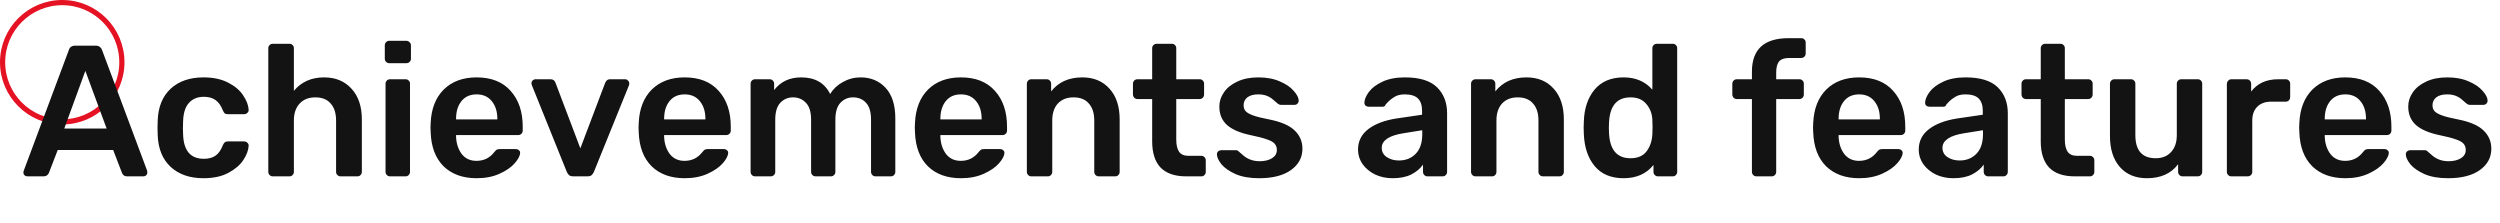 <svg width="482" height="43" viewBox="0 0 482 43" fill="none" xmlns="http://www.w3.org/2000/svg">
<circle r="11.5" transform="matrix(1 0 0 -1 12 12)" stroke="#E41222"/>
<path d="M5.26 34C5.068 34 4.888 33.928 4.72 33.784C4.576 33.64 4.504 33.46 4.504 33.244L4.576 32.92L13.252 9.7C13.42 9.1 13.84 8.8 14.512 8.8H18.436C19.06 8.8 19.48 9.1 19.696 9.7L28.372 32.92C28.396 32.992 28.408 33.1 28.408 33.244C28.408 33.46 28.336 33.64 28.192 33.784C28.048 33.928 27.88 34 27.688 34H24.556C24.244 34 24.004 33.928 23.836 33.784C23.668 33.64 23.56 33.484 23.512 33.316L21.82 28.924H11.128L9.436 33.316C9.244 33.772 8.896 34 8.392 34H5.26ZM20.56 24.784L16.456 13.66L12.388 24.784H20.56ZM39.226 34.36C36.586 34.36 34.474 33.628 32.89 32.164C31.33 30.7 30.502 28.672 30.406 26.08L30.37 24.64L30.406 23.2C30.502 20.608 31.33 18.58 32.89 17.116C34.474 15.652 36.586 14.92 39.226 14.92C41.098 14.92 42.682 15.256 43.978 15.928C45.298 16.6 46.27 17.428 46.894 18.412C47.542 19.372 47.89 20.284 47.938 21.148C47.962 21.388 47.878 21.592 47.686 21.76C47.518 21.928 47.314 22.012 47.074 22.012H43.906C43.666 22.012 43.474 21.964 43.33 21.868C43.21 21.748 43.09 21.556 42.97 21.292C42.61 20.356 42.13 19.684 41.53 19.276C40.954 18.868 40.21 18.664 39.298 18.664C38.074 18.664 37.114 19.06 36.418 19.852C35.722 20.62 35.35 21.796 35.302 23.38L35.266 24.712L35.302 25.9C35.398 29.044 36.73 30.616 39.298 30.616C40.234 30.616 40.99 30.412 41.566 30.004C42.142 29.596 42.61 28.924 42.97 27.988C43.09 27.724 43.21 27.544 43.33 27.448C43.474 27.328 43.666 27.268 43.906 27.268H47.074C47.314 27.268 47.518 27.352 47.686 27.52C47.878 27.688 47.962 27.892 47.938 28.132C47.89 28.972 47.554 29.872 46.93 30.832C46.306 31.792 45.346 32.62 44.05 33.316C42.754 34.012 41.146 34.36 39.226 34.36ZM52.592 34C52.352 34 52.148 33.916 51.98 33.748C51.812 33.58 51.728 33.376 51.728 33.136V9.304C51.728 9.04 51.812 8.836 51.98 8.692C52.148 8.524 52.352 8.44 52.592 8.44H55.796C56.06 8.44 56.264 8.524 56.408 8.692C56.576 8.836 56.66 9.04 56.66 9.304V17.512C58.1 15.784 60.044 14.92 62.492 14.92C64.7 14.92 66.464 15.652 67.784 17.116C69.104 18.556 69.764 20.524 69.764 23.02V33.136C69.764 33.376 69.68 33.58 69.512 33.748C69.368 33.916 69.164 34 68.9 34H65.66C65.42 34 65.216 33.916 65.048 33.748C64.88 33.58 64.796 33.376 64.796 33.136V23.236C64.796 21.82 64.448 20.728 63.752 19.96C63.08 19.168 62.096 18.772 60.8 18.772C59.528 18.772 58.52 19.168 57.776 19.96C57.032 20.752 56.66 21.844 56.66 23.236V33.136C56.66 33.376 56.576 33.58 56.408 33.748C56.264 33.916 56.06 34 55.796 34H52.592ZM75.053 12.184C74.813 12.184 74.609 12.1 74.441 11.932C74.273 11.764 74.189 11.56 74.189 11.32V8.728C74.189 8.488 74.273 8.284 74.441 8.116C74.609 7.948 74.813 7.864 75.053 7.864H78.329C78.569 7.864 78.773 7.948 78.941 8.116C79.133 8.284 79.229 8.488 79.229 8.728V11.32C79.229 11.56 79.145 11.764 78.977 11.932C78.809 12.1 78.593 12.184 78.329 12.184H75.053ZM75.197 34C74.957 34 74.753 33.916 74.585 33.748C74.417 33.58 74.333 33.376 74.333 33.136V16.144C74.333 15.904 74.417 15.7 74.585 15.532C74.753 15.364 74.957 15.28 75.197 15.28H78.185C78.449 15.28 78.653 15.364 78.797 15.532C78.965 15.676 79.049 15.88 79.049 16.144V33.136C79.049 33.376 78.965 33.58 78.797 33.748C78.653 33.916 78.449 34 78.185 34H75.197ZM91.889 34.36C89.225 34.36 87.101 33.592 85.517 32.056C83.957 30.496 83.129 28.312 83.033 25.504L82.997 24.604L83.033 23.704C83.153 20.968 83.993 18.82 85.553 17.26C87.137 15.7 89.249 14.92 91.889 14.92C94.721 14.92 96.905 15.784 98.441 17.512C100.001 19.24 100.781 21.544 100.781 24.424V25.18C100.781 25.42 100.697 25.624 100.529 25.792C100.361 25.96 100.145 26.044 99.881 26.044H87.929V26.332C87.977 27.652 88.337 28.768 89.009 29.68C89.705 30.568 90.653 31.012 91.853 31.012C93.269 31.012 94.409 30.46 95.273 29.356C95.489 29.092 95.657 28.924 95.777 28.852C95.921 28.78 96.125 28.744 96.389 28.744H99.485C99.701 28.744 99.881 28.816 100.025 28.96C100.193 29.08 100.277 29.236 100.277 29.428C100.277 30.004 99.929 30.688 99.233 31.48C98.561 32.248 97.589 32.92 96.317 33.496C95.045 34.072 93.569 34.36 91.889 34.36ZM95.885 23.02V22.912C95.885 21.496 95.525 20.356 94.805 19.492C94.109 18.628 93.137 18.196 91.889 18.196C90.641 18.196 89.669 18.628 88.973 19.492C88.277 20.356 87.929 21.496 87.929 22.912V23.02H95.885ZM110.559 34C110.199 34 109.923 33.928 109.731 33.784C109.539 33.616 109.383 33.388 109.263 33.1L102.531 16.396L102.459 16.072C102.459 15.856 102.531 15.676 102.675 15.532C102.843 15.364 103.035 15.28 103.251 15.28H106.167C106.623 15.28 106.935 15.508 107.103 15.964L111.891 28.6L116.679 15.964C116.751 15.796 116.859 15.64 117.003 15.496C117.171 15.352 117.375 15.28 117.615 15.28H120.567C120.759 15.28 120.927 15.364 121.071 15.532C121.239 15.676 121.323 15.856 121.323 16.072C121.323 16.216 121.311 16.324 121.287 16.396L114.519 33.1C114.399 33.388 114.243 33.616 114.051 33.784C113.859 33.928 113.583 34 113.223 34H110.559ZM132.003 34.36C129.339 34.36 127.215 33.592 125.631 32.056C124.071 30.496 123.243 28.312 123.147 25.504L123.111 24.604L123.147 23.704C123.267 20.968 124.107 18.82 125.667 17.26C127.251 15.7 129.363 14.92 132.003 14.92C134.835 14.92 137.019 15.784 138.555 17.512C140.115 19.24 140.895 21.544 140.895 24.424V25.18C140.895 25.42 140.811 25.624 140.643 25.792C140.475 25.96 140.259 26.044 139.995 26.044H128.043V26.332C128.091 27.652 128.451 28.768 129.123 29.68C129.819 30.568 130.767 31.012 131.967 31.012C133.383 31.012 134.523 30.46 135.387 29.356C135.603 29.092 135.771 28.924 135.891 28.852C136.035 28.78 136.239 28.744 136.503 28.744H139.599C139.815 28.744 139.995 28.816 140.139 28.96C140.307 29.08 140.391 29.236 140.391 29.428C140.391 30.004 140.043 30.688 139.347 31.48C138.675 32.248 137.703 32.92 136.431 33.496C135.159 34.072 133.683 34.36 132.003 34.36ZM135.999 23.02V22.912C135.999 21.496 135.639 20.356 134.919 19.492C134.223 18.628 133.251 18.196 132.003 18.196C130.755 18.196 129.783 18.628 129.087 19.492C128.391 20.356 128.043 21.496 128.043 22.912V23.02H135.999ZM145.58 34C145.34 34 145.136 33.916 144.968 33.748C144.8 33.58 144.716 33.376 144.716 33.136V16.144C144.716 15.904 144.8 15.7 144.968 15.532C145.136 15.364 145.34 15.28 145.58 15.28H148.388C148.628 15.28 148.832 15.364 149 15.532C149.168 15.7 149.252 15.904 149.252 16.144V17.368C150.5 15.736 152.24 14.92 154.472 14.92C157.136 14.92 158.996 15.988 160.052 18.124C160.628 17.164 161.444 16.396 162.5 15.82C163.556 15.22 164.696 14.92 165.92 14.92C167.888 14.92 169.496 15.592 170.744 16.936C171.992 18.28 172.616 20.236 172.616 22.804V33.136C172.616 33.376 172.532 33.58 172.364 33.748C172.22 33.916 172.016 34 171.752 34H168.8C168.56 34 168.356 33.916 168.188 33.748C168.02 33.58 167.936 33.376 167.936 33.136V23.092C167.936 21.58 167.612 20.488 166.964 19.816C166.34 19.12 165.5 18.772 164.444 18.772C163.508 18.772 162.704 19.12 162.032 19.816C161.384 20.512 161.06 21.604 161.06 23.092V33.136C161.06 33.376 160.976 33.58 160.808 33.748C160.64 33.916 160.436 34 160.196 34H157.244C157.004 34 156.8 33.916 156.632 33.748C156.464 33.58 156.38 33.376 156.38 33.136V23.092C156.38 21.58 156.044 20.488 155.372 19.816C154.724 19.12 153.896 18.772 152.888 18.772C151.928 18.772 151.112 19.12 150.44 19.816C149.792 20.512 149.468 21.604 149.468 23.092V33.136C149.468 33.376 149.384 33.58 149.216 33.748C149.048 33.916 148.844 34 148.604 34H145.58ZM185.264 34.36C182.6 34.36 180.476 33.592 178.892 32.056C177.332 30.496 176.504 28.312 176.408 25.504L176.372 24.604L176.408 23.704C176.528 20.968 177.368 18.82 178.928 17.26C180.512 15.7 182.624 14.92 185.264 14.92C188.096 14.92 190.28 15.784 191.816 17.512C193.376 19.24 194.156 21.544 194.156 24.424V25.18C194.156 25.42 194.072 25.624 193.904 25.792C193.736 25.96 193.52 26.044 193.256 26.044H181.304V26.332C181.352 27.652 181.712 28.768 182.384 29.68C183.08 30.568 184.028 31.012 185.228 31.012C186.644 31.012 187.784 30.46 188.648 29.356C188.864 29.092 189.032 28.924 189.152 28.852C189.296 28.78 189.5 28.744 189.764 28.744H192.86C193.076 28.744 193.256 28.816 193.4 28.96C193.568 29.08 193.652 29.236 193.652 29.428C193.652 30.004 193.304 30.688 192.608 31.48C191.936 32.248 190.964 32.92 189.692 33.496C188.42 34.072 186.944 34.36 185.264 34.36ZM189.26 23.02V22.912C189.26 21.496 188.9 20.356 188.18 19.492C187.484 18.628 186.512 18.196 185.264 18.196C184.016 18.196 183.044 18.628 182.348 19.492C181.652 20.356 181.304 21.496 181.304 22.912V23.02H189.26ZM198.842 34C198.602 34 198.398 33.916 198.23 33.748C198.062 33.58 197.978 33.376 197.978 33.136V16.144C197.978 15.904 198.062 15.7 198.23 15.532C198.398 15.364 198.602 15.28 198.842 15.28H201.794C202.034 15.28 202.238 15.364 202.406 15.532C202.574 15.7 202.658 15.904 202.658 16.144V17.62C204.074 15.82 206.078 14.92 208.67 14.92C210.878 14.92 212.63 15.652 213.926 17.116C215.222 18.556 215.87 20.524 215.87 23.02V33.136C215.87 33.376 215.786 33.58 215.618 33.748C215.474 33.916 215.27 34 215.006 34H211.838C211.598 34 211.394 33.916 211.226 33.748C211.058 33.58 210.974 33.376 210.974 33.136V23.236C210.974 21.82 210.626 20.728 209.93 19.96C209.258 19.168 208.274 18.772 206.978 18.772C205.706 18.772 204.698 19.168 203.954 19.96C203.234 20.752 202.874 21.844 202.874 23.236V33.136C202.874 33.376 202.79 33.58 202.622 33.748C202.478 33.916 202.274 34 202.01 34H198.842ZM228.691 34C226.507 34 224.863 33.436 223.759 32.308C222.679 31.156 222.139 29.476 222.139 27.268V19.096H219.295C219.055 19.096 218.851 19.012 218.683 18.844C218.515 18.652 218.431 18.436 218.431 18.196V16.144C218.431 15.904 218.515 15.7 218.683 15.532C218.851 15.364 219.055 15.28 219.295 15.28H222.139V9.304C222.139 9.04 222.223 8.836 222.391 8.692C222.559 8.524 222.763 8.44 223.003 8.44H225.919C226.183 8.44 226.387 8.524 226.531 8.692C226.699 8.836 226.783 9.04 226.783 9.304V15.28H231.283C231.547 15.28 231.751 15.364 231.895 15.532C232.063 15.676 232.147 15.88 232.147 16.144V18.196C232.147 18.46 232.063 18.676 231.895 18.844C231.727 19.012 231.523 19.096 231.283 19.096H226.783V26.908C226.783 27.94 226.963 28.72 227.323 29.248C227.683 29.776 228.283 30.04 229.123 30.04H231.607C231.847 30.04 232.051 30.124 232.219 30.292C232.387 30.46 232.471 30.664 232.471 30.904V33.136C232.471 33.376 232.387 33.58 232.219 33.748C232.075 33.916 231.871 34 231.607 34H228.691ZM242.757 34.36C240.957 34.36 239.445 34.096 238.221 33.568C236.997 33.016 236.085 32.38 235.485 31.66C234.909 30.916 234.621 30.28 234.621 29.752C234.621 29.512 234.705 29.32 234.873 29.176C235.041 29.032 235.233 28.96 235.449 28.96H238.293C238.509 28.96 238.689 29.044 238.833 29.212C238.929 29.284 239.181 29.5 239.589 29.86C239.997 30.244 240.477 30.544 241.029 30.76C241.581 30.976 242.193 31.084 242.865 31.084C243.825 31.084 244.617 30.892 245.241 30.508C245.865 30.124 246.177 29.596 246.177 28.924C246.177 28.42 246.033 28.012 245.745 27.7C245.481 27.388 244.989 27.112 244.269 26.872C243.549 26.608 242.481 26.332 241.065 26.044C239.025 25.612 237.513 24.952 236.529 24.064C235.569 23.176 235.089 22 235.089 20.536C235.089 19.576 235.377 18.676 235.953 17.836C236.529 16.972 237.381 16.276 238.509 15.748C239.661 15.196 241.029 14.92 242.613 14.92C244.221 14.92 245.613 15.184 246.789 15.712C247.965 16.216 248.853 16.828 249.453 17.548C250.077 18.244 250.389 18.868 250.389 19.42C250.389 19.636 250.305 19.828 250.137 19.996C249.993 20.14 249.813 20.212 249.597 20.212H246.933C246.741 20.212 246.537 20.128 246.321 19.96C246.153 19.84 245.889 19.612 245.529 19.276C245.169 18.94 244.749 18.676 244.269 18.484C243.789 18.292 243.225 18.196 242.577 18.196C241.689 18.196 240.993 18.388 240.489 18.772C240.009 19.156 239.769 19.66 239.769 20.284C239.769 20.74 239.889 21.112 240.129 21.4C240.369 21.688 240.837 21.964 241.533 22.228C242.229 22.492 243.273 22.756 244.665 23.02C246.969 23.476 248.613 24.184 249.597 25.144C250.605 26.104 251.109 27.28 251.109 28.672C251.109 30.352 250.377 31.72 248.913 32.776C247.449 33.832 245.397 34.36 242.757 34.36ZM268.488 34.36C267.264 34.36 266.136 34.12 265.104 33.64C264.096 33.136 263.292 32.464 262.692 31.624C262.116 30.784 261.828 29.86 261.828 28.852C261.828 27.22 262.488 25.9 263.808 24.892C265.128 23.884 266.94 23.2 269.244 22.84L274.176 22.12V21.364C274.176 20.308 273.912 19.516 273.384 18.988C272.856 18.46 272.004 18.196 270.828 18.196C270.036 18.196 269.388 18.352 268.884 18.664C268.404 18.952 268.02 19.24 267.732 19.528C267.444 19.84 267.252 20.044 267.156 20.14C267.06 20.428 266.88 20.572 266.616 20.572H263.844C263.628 20.572 263.436 20.5 263.268 20.356C263.124 20.212 263.052 20.02 263.052 19.78C263.076 19.18 263.364 18.496 263.916 17.728C264.492 16.96 265.368 16.3 266.544 15.748C267.72 15.196 269.16 14.92 270.864 14.92C273.696 14.92 275.76 15.556 277.056 16.828C278.352 18.1 279 19.768 279 21.832V33.136C279 33.376 278.916 33.58 278.748 33.748C278.604 33.916 278.4 34 278.136 34H275.22C274.98 34 274.776 33.916 274.608 33.748C274.44 33.58 274.356 33.376 274.356 33.136V31.732C273.828 32.5 273.072 33.136 272.088 33.64C271.128 34.12 269.928 34.36 268.488 34.36ZM269.712 30.94C271.032 30.94 272.112 30.508 272.952 29.644C273.792 28.78 274.212 27.52 274.212 25.864V25.108L270.612 25.684C269.22 25.9 268.164 26.248 267.444 26.728C266.748 27.208 266.4 27.796 266.4 28.492C266.4 29.26 266.724 29.86 267.372 30.292C268.02 30.724 268.8 30.94 269.712 30.94ZM284.482 34C284.242 34 284.038 33.916 283.87 33.748C283.702 33.58 283.618 33.376 283.618 33.136V16.144C283.618 15.904 283.702 15.7 283.87 15.532C284.038 15.364 284.242 15.28 284.482 15.28H287.434C287.674 15.28 287.878 15.364 288.046 15.532C288.214 15.7 288.298 15.904 288.298 16.144V17.62C289.714 15.82 291.718 14.92 294.31 14.92C296.518 14.92 298.27 15.652 299.566 17.116C300.862 18.556 301.51 20.524 301.51 23.02V33.136C301.51 33.376 301.426 33.58 301.258 33.748C301.114 33.916 300.91 34 300.646 34H297.478C297.238 34 297.034 33.916 296.866 33.748C296.698 33.58 296.614 33.376 296.614 33.136V23.236C296.614 21.82 296.266 20.728 295.57 19.96C294.898 19.168 293.914 18.772 292.618 18.772C291.346 18.772 290.338 19.168 289.594 19.96C288.874 20.752 288.514 21.844 288.514 23.236V33.136C288.514 33.376 288.43 33.58 288.262 33.748C288.118 33.916 287.914 34 287.65 34H284.482ZM313.031 34.36C310.607 34.36 308.747 33.58 307.451 32.02C306.155 30.46 305.459 28.384 305.363 25.792L305.327 24.604L305.363 23.452C305.435 20.932 306.119 18.88 307.415 17.296C308.735 15.712 310.607 14.92 313.031 14.92C315.359 14.92 317.207 15.712 318.575 17.296V9.304C318.575 9.04 318.659 8.836 318.827 8.692C318.995 8.524 319.199 8.44 319.439 8.44H322.499C322.763 8.44 322.967 8.524 323.111 8.692C323.279 8.836 323.363 9.04 323.363 9.304V33.136C323.363 33.376 323.279 33.58 323.111 33.748C322.967 33.916 322.763 34 322.499 34H319.655C319.415 34 319.211 33.916 319.043 33.748C318.875 33.58 318.791 33.376 318.791 33.136V31.804C317.423 33.508 315.503 34.36 313.031 34.36ZM314.363 30.508C315.755 30.508 316.787 30.064 317.459 29.176C318.131 28.288 318.503 27.196 318.575 25.9C318.599 25.612 318.611 25.144 318.611 24.496C318.611 23.872 318.599 23.416 318.575 23.128C318.527 21.928 318.143 20.908 317.423 20.068C316.727 19.204 315.707 18.772 314.363 18.772C311.771 18.772 310.391 20.368 310.223 23.56L310.187 24.64L310.223 25.72C310.391 28.912 311.771 30.508 314.363 30.508ZM338.635 34C338.395 34 338.191 33.916 338.023 33.748C337.855 33.58 337.771 33.376 337.771 33.136V19.096H334.855C334.615 19.096 334.411 19.012 334.243 18.844C334.075 18.652 333.991 18.436 333.991 18.196V16.144C333.991 15.904 334.075 15.7 334.243 15.532C334.411 15.364 334.615 15.28 334.855 15.28H337.771V13.804C337.771 9.508 340.123 7.36 344.827 7.36H347.275C347.539 7.36 347.743 7.444 347.887 7.612C348.055 7.756 348.139 7.96 348.139 8.224V10.276C348.139 10.54 348.055 10.756 347.887 10.924C347.719 11.092 347.515 11.176 347.275 11.176H344.971C344.035 11.176 343.375 11.404 342.991 11.86C342.631 12.316 342.451 13.024 342.451 13.984V15.28H346.915C347.179 15.28 347.383 15.364 347.527 15.532C347.695 15.676 347.779 15.88 347.779 16.144V18.196C347.779 18.46 347.695 18.676 347.527 18.844C347.359 19.012 347.155 19.096 346.915 19.096H342.451V33.136C342.451 33.376 342.367 33.58 342.199 33.748C342.031 33.916 341.827 34 341.587 34H338.635ZM358.444 34.36C355.78 34.36 353.656 33.592 352.072 32.056C350.512 30.496 349.684 28.312 349.588 25.504L349.552 24.604L349.588 23.704C349.708 20.968 350.548 18.82 352.108 17.26C353.692 15.7 355.804 14.92 358.444 14.92C361.276 14.92 363.46 15.784 364.996 17.512C366.556 19.24 367.336 21.544 367.336 24.424V25.18C367.336 25.42 367.252 25.624 367.084 25.792C366.916 25.96 366.7 26.044 366.436 26.044H354.484V26.332C354.532 27.652 354.892 28.768 355.564 29.68C356.26 30.568 357.208 31.012 358.408 31.012C359.824 31.012 360.964 30.46 361.828 29.356C362.044 29.092 362.212 28.924 362.332 28.852C362.476 28.78 362.68 28.744 362.944 28.744H366.04C366.256 28.744 366.436 28.816 366.58 28.96C366.748 29.08 366.832 29.236 366.832 29.428C366.832 30.004 366.484 30.688 365.788 31.48C365.116 32.248 364.144 32.92 362.872 33.496C361.6 34.072 360.124 34.36 358.444 34.36ZM362.44 23.02V22.912C362.44 21.496 362.08 20.356 361.36 19.492C360.664 18.628 359.692 18.196 358.444 18.196C357.196 18.196 356.224 18.628 355.528 19.492C354.832 20.356 354.484 21.496 354.484 22.912V23.02H362.44ZM376.593 34.36C375.369 34.36 374.241 34.12 373.209 33.64C372.201 33.136 371.397 32.464 370.797 31.624C370.221 30.784 369.933 29.86 369.933 28.852C369.933 27.22 370.593 25.9 371.913 24.892C373.233 23.884 375.045 23.2 377.349 22.84L382.281 22.12V21.364C382.281 20.308 382.017 19.516 381.489 18.988C380.961 18.46 380.109 18.196 378.933 18.196C378.141 18.196 377.493 18.352 376.989 18.664C376.509 18.952 376.125 19.24 375.837 19.528C375.549 19.84 375.357 20.044 375.261 20.14C375.165 20.428 374.985 20.572 374.721 20.572H371.949C371.733 20.572 371.541 20.5 371.373 20.356C371.229 20.212 371.157 20.02 371.157 19.78C371.181 19.18 371.469 18.496 372.021 17.728C372.597 16.96 373.473 16.3 374.649 15.748C375.825 15.196 377.265 14.92 378.969 14.92C381.801 14.92 383.865 15.556 385.161 16.828C386.457 18.1 387.105 19.768 387.105 21.832V33.136C387.105 33.376 387.021 33.58 386.853 33.748C386.709 33.916 386.505 34 386.241 34H383.325C383.085 34 382.881 33.916 382.713 33.748C382.545 33.58 382.461 33.376 382.461 33.136V31.732C381.933 32.5 381.177 33.136 380.193 33.64C379.233 34.12 378.033 34.36 376.593 34.36ZM377.817 30.94C379.137 30.94 380.217 30.508 381.057 29.644C381.897 28.78 382.317 27.52 382.317 25.864V25.108L378.717 25.684C377.325 25.9 376.269 26.248 375.549 26.728C374.853 27.208 374.505 27.796 374.505 28.492C374.505 29.26 374.829 29.86 375.477 30.292C376.125 30.724 376.905 30.94 377.817 30.94ZM400.008 34C397.824 34 396.18 33.436 395.076 32.308C393.996 31.156 393.456 29.476 393.456 27.268V19.096H390.612C390.372 19.096 390.168 19.012 390 18.844C389.832 18.652 389.748 18.436 389.748 18.196V16.144C389.748 15.904 389.832 15.7 390 15.532C390.168 15.364 390.372 15.28 390.612 15.28H393.456V9.304C393.456 9.04 393.54 8.836 393.708 8.692C393.876 8.524 394.08 8.44 394.32 8.44H397.236C397.5 8.44 397.704 8.524 397.848 8.692C398.016 8.836 398.1 9.04 398.1 9.304V15.28H402.6C402.864 15.28 403.068 15.364 403.212 15.532C403.38 15.676 403.464 15.88 403.464 16.144V18.196C403.464 18.46 403.38 18.676 403.212 18.844C403.044 19.012 402.84 19.096 402.6 19.096H398.1V26.908C398.1 27.94 398.28 28.72 398.64 29.248C399 29.776 399.6 30.04 400.44 30.04H402.924C403.164 30.04 403.368 30.124 403.536 30.292C403.704 30.46 403.788 30.664 403.788 30.904V33.136C403.788 33.376 403.704 33.58 403.536 33.748C403.392 33.916 403.188 34 402.924 34H400.008ZM413.929 34.36C411.721 34.36 409.981 33.64 408.709 32.2C407.437 30.736 406.801 28.756 406.801 26.26V16.144C406.801 15.904 406.885 15.7 407.053 15.532C407.221 15.364 407.425 15.28 407.665 15.28H410.833C411.097 15.28 411.301 15.364 411.445 15.532C411.613 15.676 411.697 15.88 411.697 16.144V26.044C411.697 29.02 413.005 30.508 415.621 30.508C416.869 30.508 417.853 30.112 418.573 29.32C419.317 28.528 419.689 27.436 419.689 26.044V16.144C419.689 15.904 419.773 15.7 419.941 15.532C420.109 15.364 420.313 15.28 420.553 15.28H423.721C423.985 15.28 424.189 15.364 424.333 15.532C424.501 15.676 424.585 15.88 424.585 16.144V33.136C424.585 33.376 424.501 33.58 424.333 33.748C424.189 33.916 423.985 34 423.721 34H420.805C420.565 34 420.361 33.916 420.193 33.748C420.025 33.58 419.941 33.376 419.941 33.136V31.66C418.597 33.46 416.593 34.36 413.929 34.36ZM430.205 34C429.965 34 429.761 33.916 429.593 33.748C429.425 33.58 429.341 33.376 429.341 33.136V16.18C429.341 15.94 429.425 15.736 429.593 15.568C429.761 15.376 429.965 15.28 430.205 15.28H433.121C433.385 15.28 433.601 15.364 433.769 15.532C433.937 15.7 434.021 15.916 434.021 16.18V17.656C434.597 16.888 435.317 16.3 436.181 15.892C437.069 15.484 438.077 15.28 439.205 15.28H440.681C440.945 15.28 441.149 15.364 441.293 15.532C441.461 15.676 441.545 15.88 441.545 16.144V18.736C441.545 18.976 441.461 19.18 441.293 19.348C441.149 19.516 440.945 19.6 440.681 19.6H437.873C436.745 19.6 435.857 19.924 435.209 20.572C434.561 21.22 434.237 22.108 434.237 23.236V33.136C434.237 33.376 434.153 33.58 433.985 33.748C433.817 33.916 433.601 34 433.337 34H430.205ZM452.17 34.36C449.506 34.36 447.382 33.592 445.798 32.056C444.238 30.496 443.41 28.312 443.314 25.504L443.278 24.604L443.314 23.704C443.434 20.968 444.274 18.82 445.834 17.26C447.418 15.7 449.53 14.92 452.17 14.92C455.002 14.92 457.186 15.784 458.722 17.512C460.282 19.24 461.062 21.544 461.062 24.424V25.18C461.062 25.42 460.978 25.624 460.81 25.792C460.642 25.96 460.426 26.044 460.162 26.044H448.21V26.332C448.258 27.652 448.618 28.768 449.29 29.68C449.986 30.568 450.934 31.012 452.134 31.012C453.55 31.012 454.69 30.46 455.554 29.356C455.77 29.092 455.938 28.924 456.058 28.852C456.202 28.78 456.406 28.744 456.67 28.744H459.766C459.982 28.744 460.162 28.816 460.306 28.96C460.474 29.08 460.558 29.236 460.558 29.428C460.558 30.004 460.21 30.688 459.514 31.48C458.842 32.248 457.87 32.92 456.598 33.496C455.326 34.072 453.85 34.36 452.17 34.36ZM456.166 23.02V22.912C456.166 21.496 455.806 20.356 455.086 19.492C454.39 18.628 453.418 18.196 452.17 18.196C450.922 18.196 449.95 18.628 449.254 19.492C448.558 20.356 448.21 21.496 448.21 22.912V23.02H456.166ZM471.976 34.36C470.176 34.36 468.664 34.096 467.44 33.568C466.216 33.016 465.304 32.38 464.704 31.66C464.128 30.916 463.84 30.28 463.84 29.752C463.84 29.512 463.924 29.32 464.092 29.176C464.26 29.032 464.452 28.96 464.668 28.96H467.512C467.728 28.96 467.908 29.044 468.052 29.212C468.148 29.284 468.4 29.5 468.808 29.86C469.216 30.244 469.696 30.544 470.248 30.76C470.8 30.976 471.412 31.084 472.084 31.084C473.044 31.084 473.836 30.892 474.46 30.508C475.084 30.124 475.396 29.596 475.396 28.924C475.396 28.42 475.252 28.012 474.964 27.7C474.7 27.388 474.208 27.112 473.488 26.872C472.768 26.608 471.7 26.332 470.284 26.044C468.244 25.612 466.732 24.952 465.748 24.064C464.788 23.176 464.308 22 464.308 20.536C464.308 19.576 464.596 18.676 465.172 17.836C465.748 16.972 466.6 16.276 467.728 15.748C468.88 15.196 470.248 14.92 471.832 14.92C473.44 14.92 474.832 15.184 476.008 15.712C477.184 16.216 478.072 16.828 478.672 17.548C479.296 18.244 479.608 18.868 479.608 19.42C479.608 19.636 479.524 19.828 479.356 19.996C479.212 20.14 479.032 20.212 478.816 20.212H476.152C475.96 20.212 475.756 20.128 475.54 19.96C475.372 19.84 475.108 19.612 474.748 19.276C474.388 18.94 473.968 18.676 473.488 18.484C473.008 18.292 472.444 18.196 471.796 18.196C470.908 18.196 470.212 18.388 469.708 18.772C469.228 19.156 468.988 19.66 468.988 20.284C468.988 20.74 469.108 21.112 469.348 21.4C469.588 21.688 470.056 21.964 470.752 22.228C471.448 22.492 472.492 22.756 473.884 23.02C476.188 23.476 477.832 24.184 478.816 25.144C479.824 26.104 480.328 27.28 480.328 28.672C480.328 30.352 479.596 31.72 478.132 32.776C476.668 33.832 474.616 34.36 471.976 34.36Z" fill="#131313"/>
</svg>
